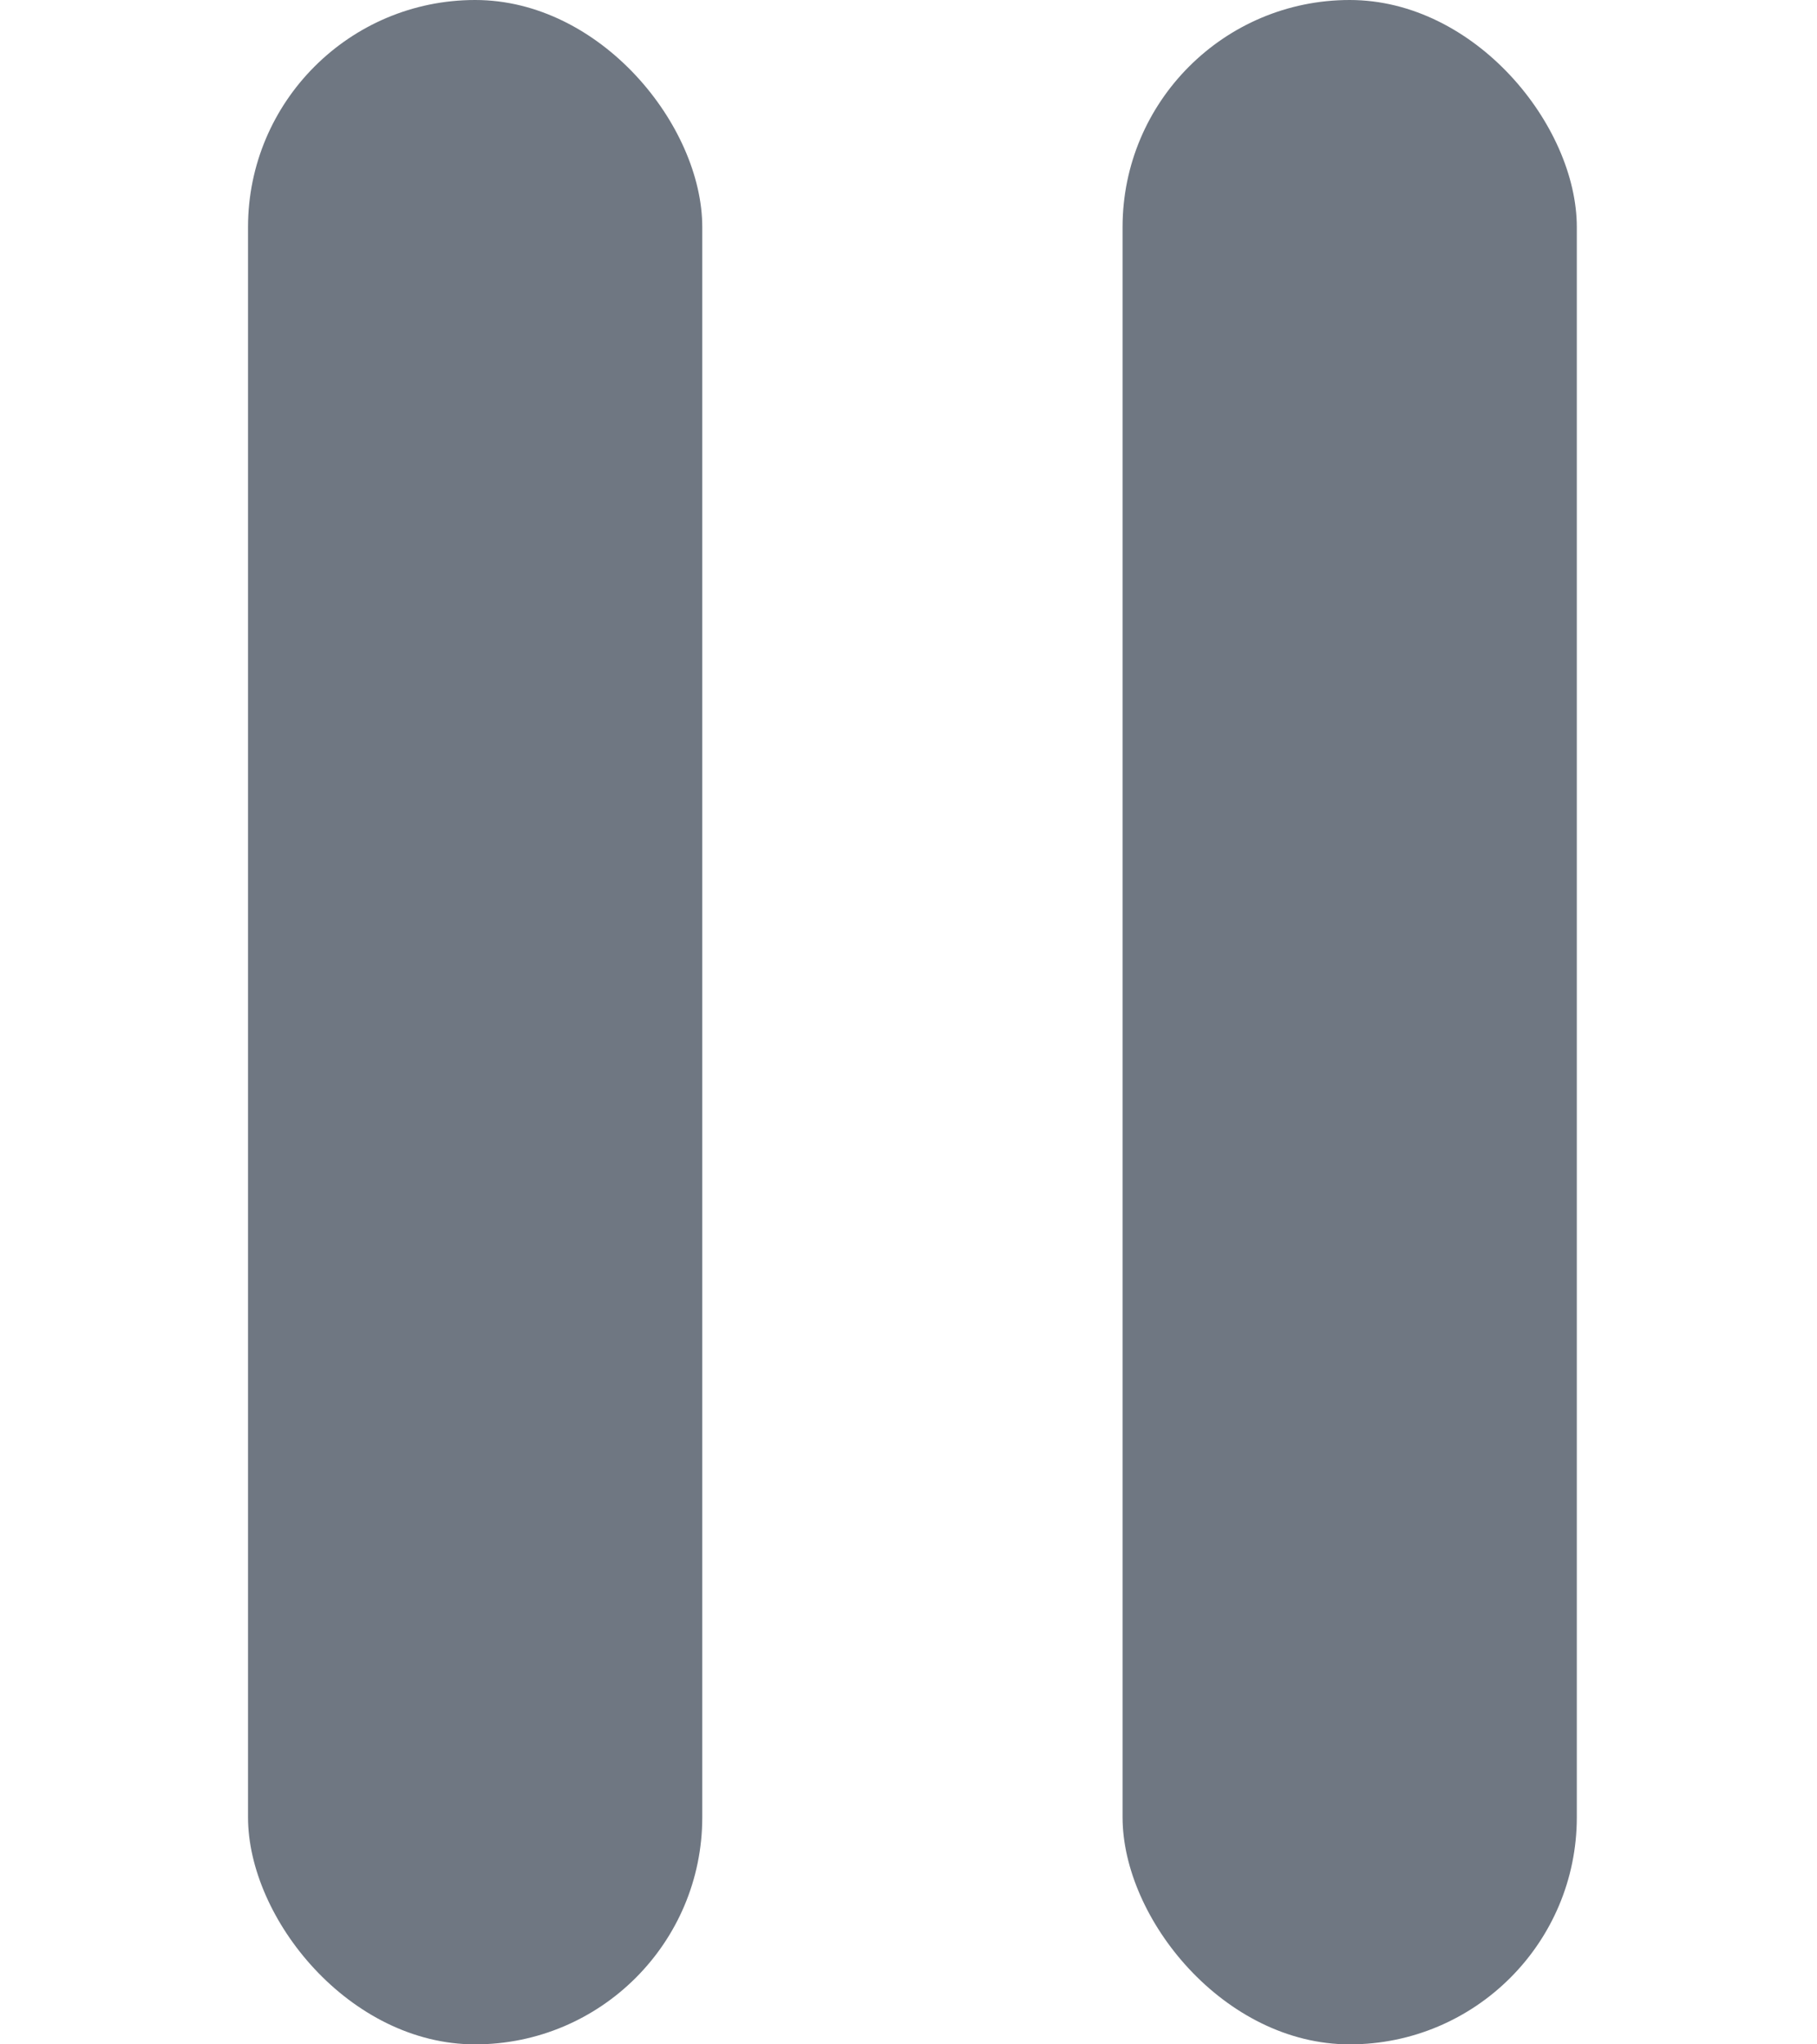 <svg width="16" height="18" xmlns="http://www.w3.org/2000/svg">

 <g>
  <title>background</title>
  <rect fill="none" id="canvas_background" height="402" width="582" y="-1" x="-1"/>
 </g>
 <g>
  <title>Layer 1</title>
  <rect x="2.184" y="0" id="svg_1" fill="#6F7782" rx="2" height="18" width="4"/>
  <rect x="9.885" y="0" id="svg_3" fill="#6F7782" rx="2" height="18" width="4"/>
 </g>
</svg>